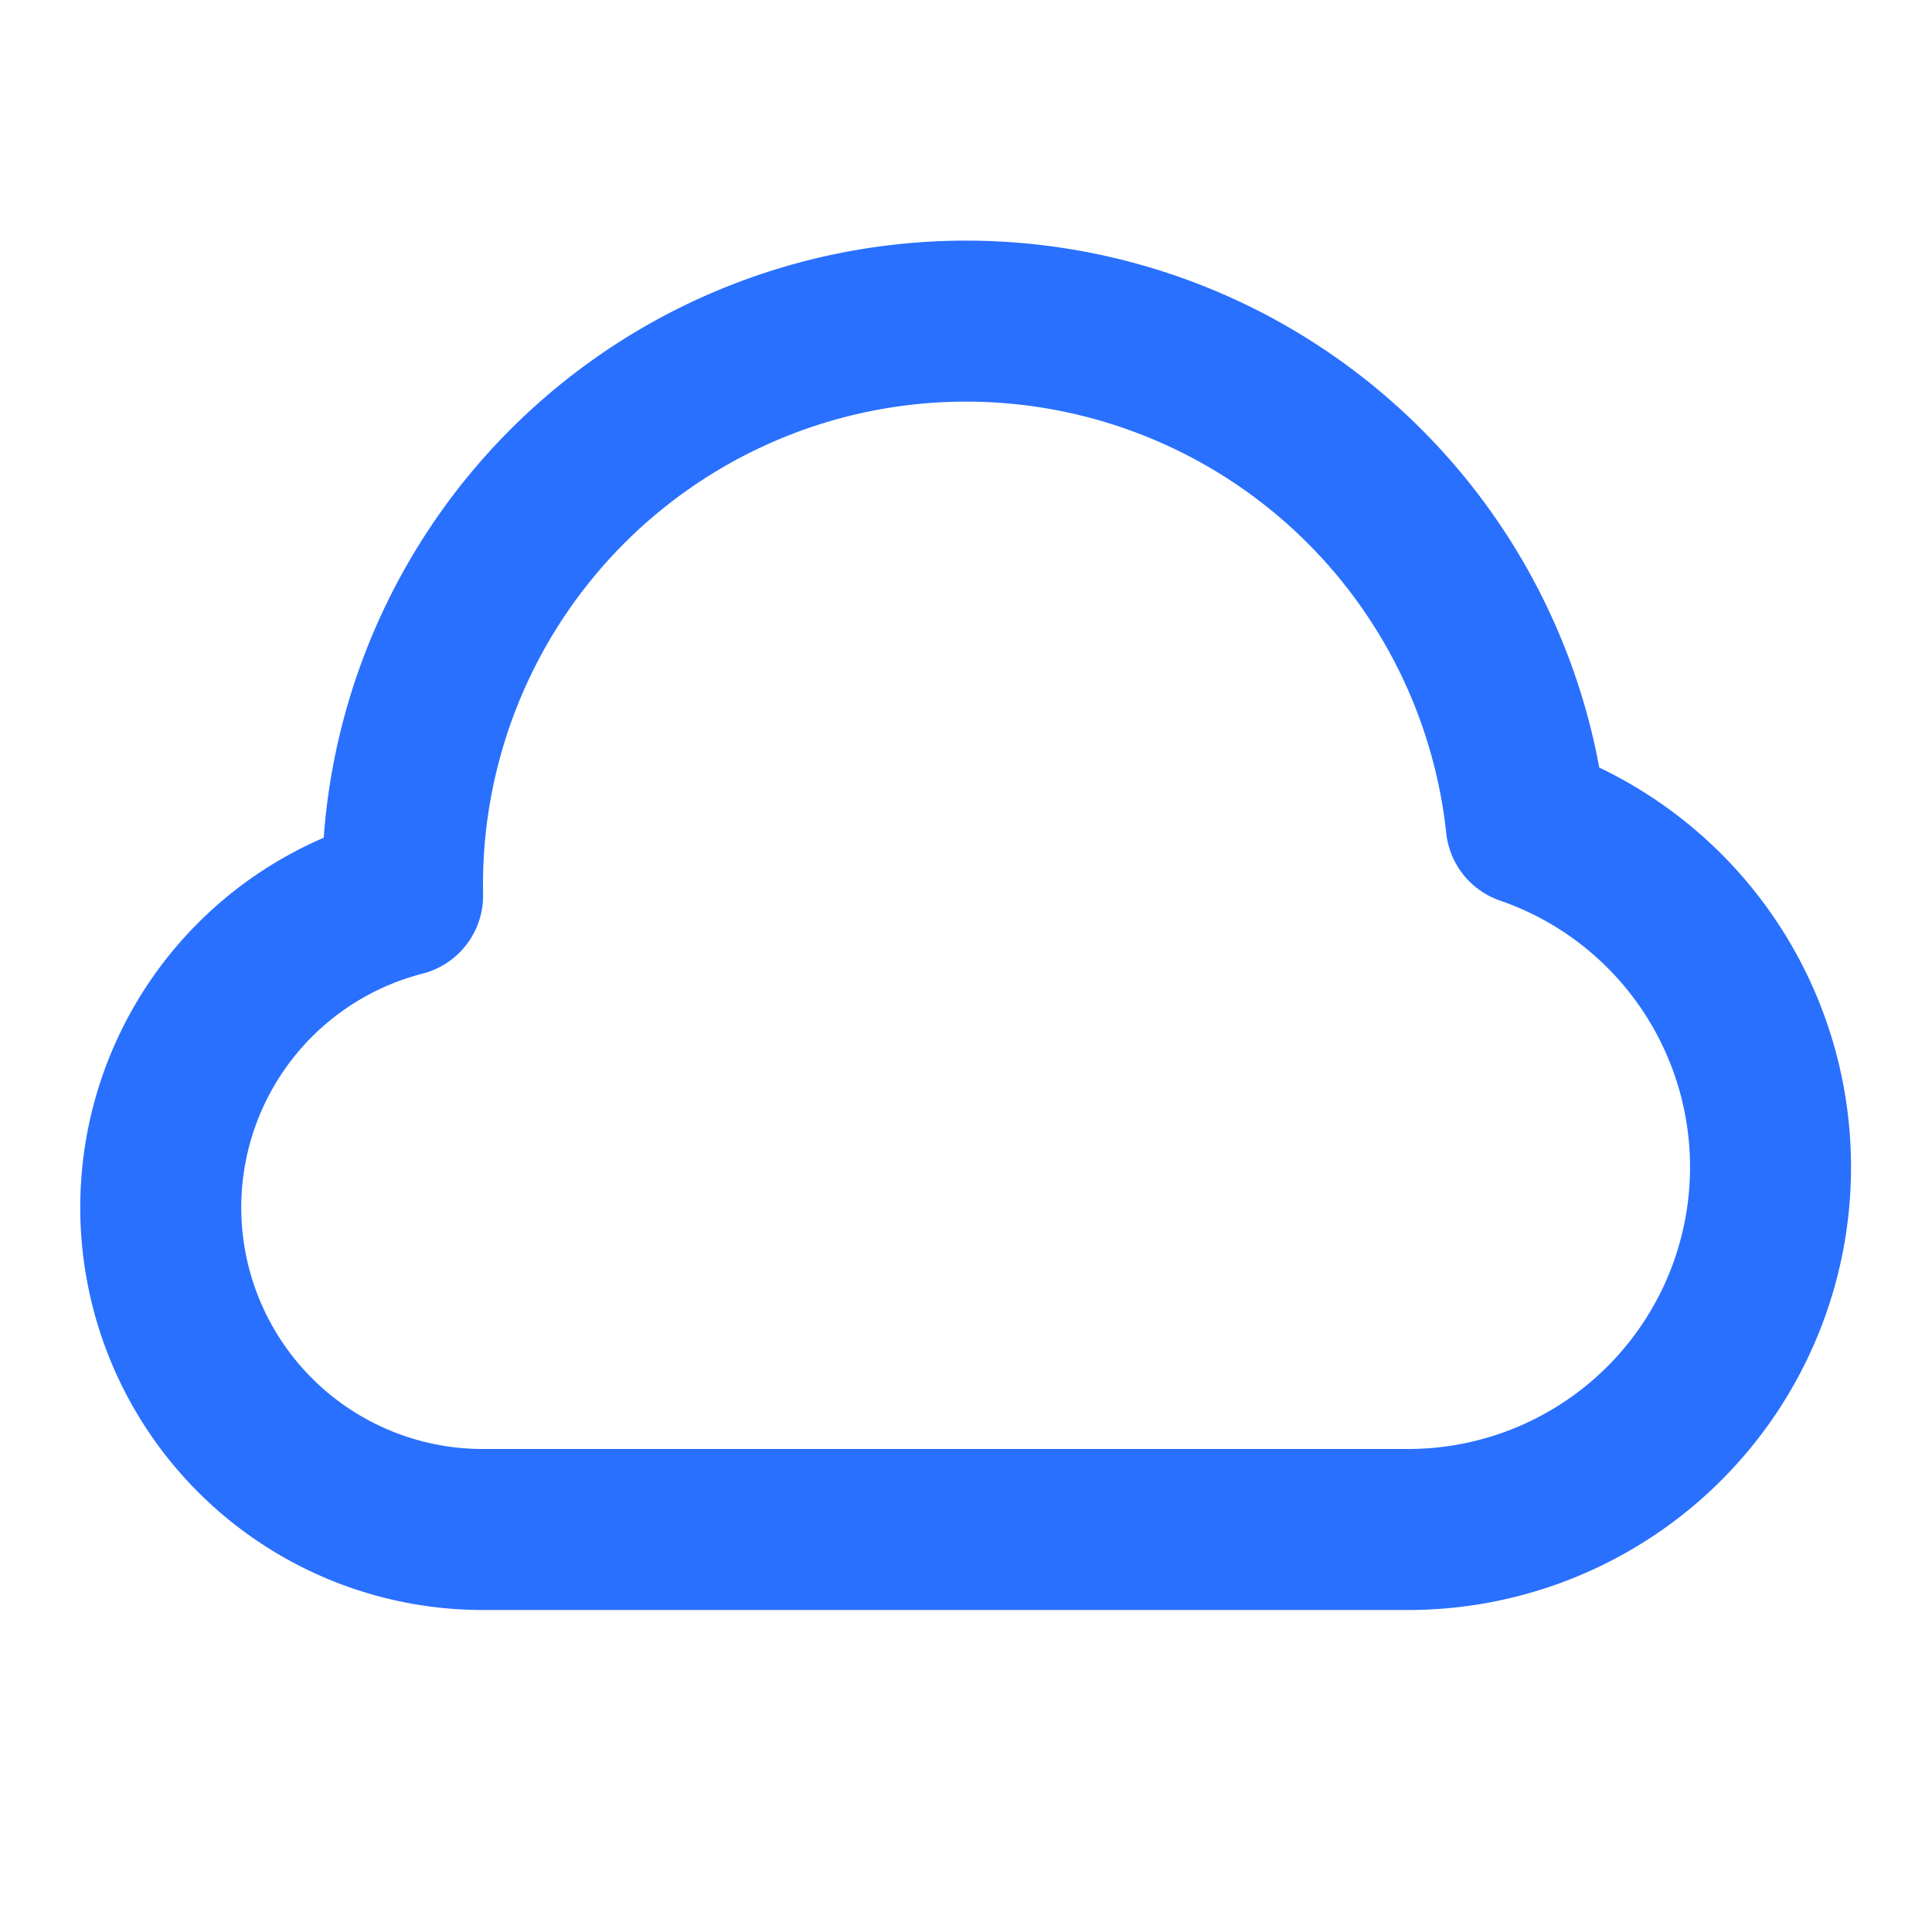 <svg xmlns="http://www.w3.org/2000/svg" width="24" height="24" fill="none" viewBox="0 0 24 24">
  <path stroke="#2970FF" stroke-linecap="round" stroke-linejoin="round" stroke-width="2" d="M6 19a4 4 0 0 1-.999-7.874L5 11a7 7 0 0 1 13.96-.758A4.502 4.502 0 0 1 17.5 19H6Z"/>
</svg>
